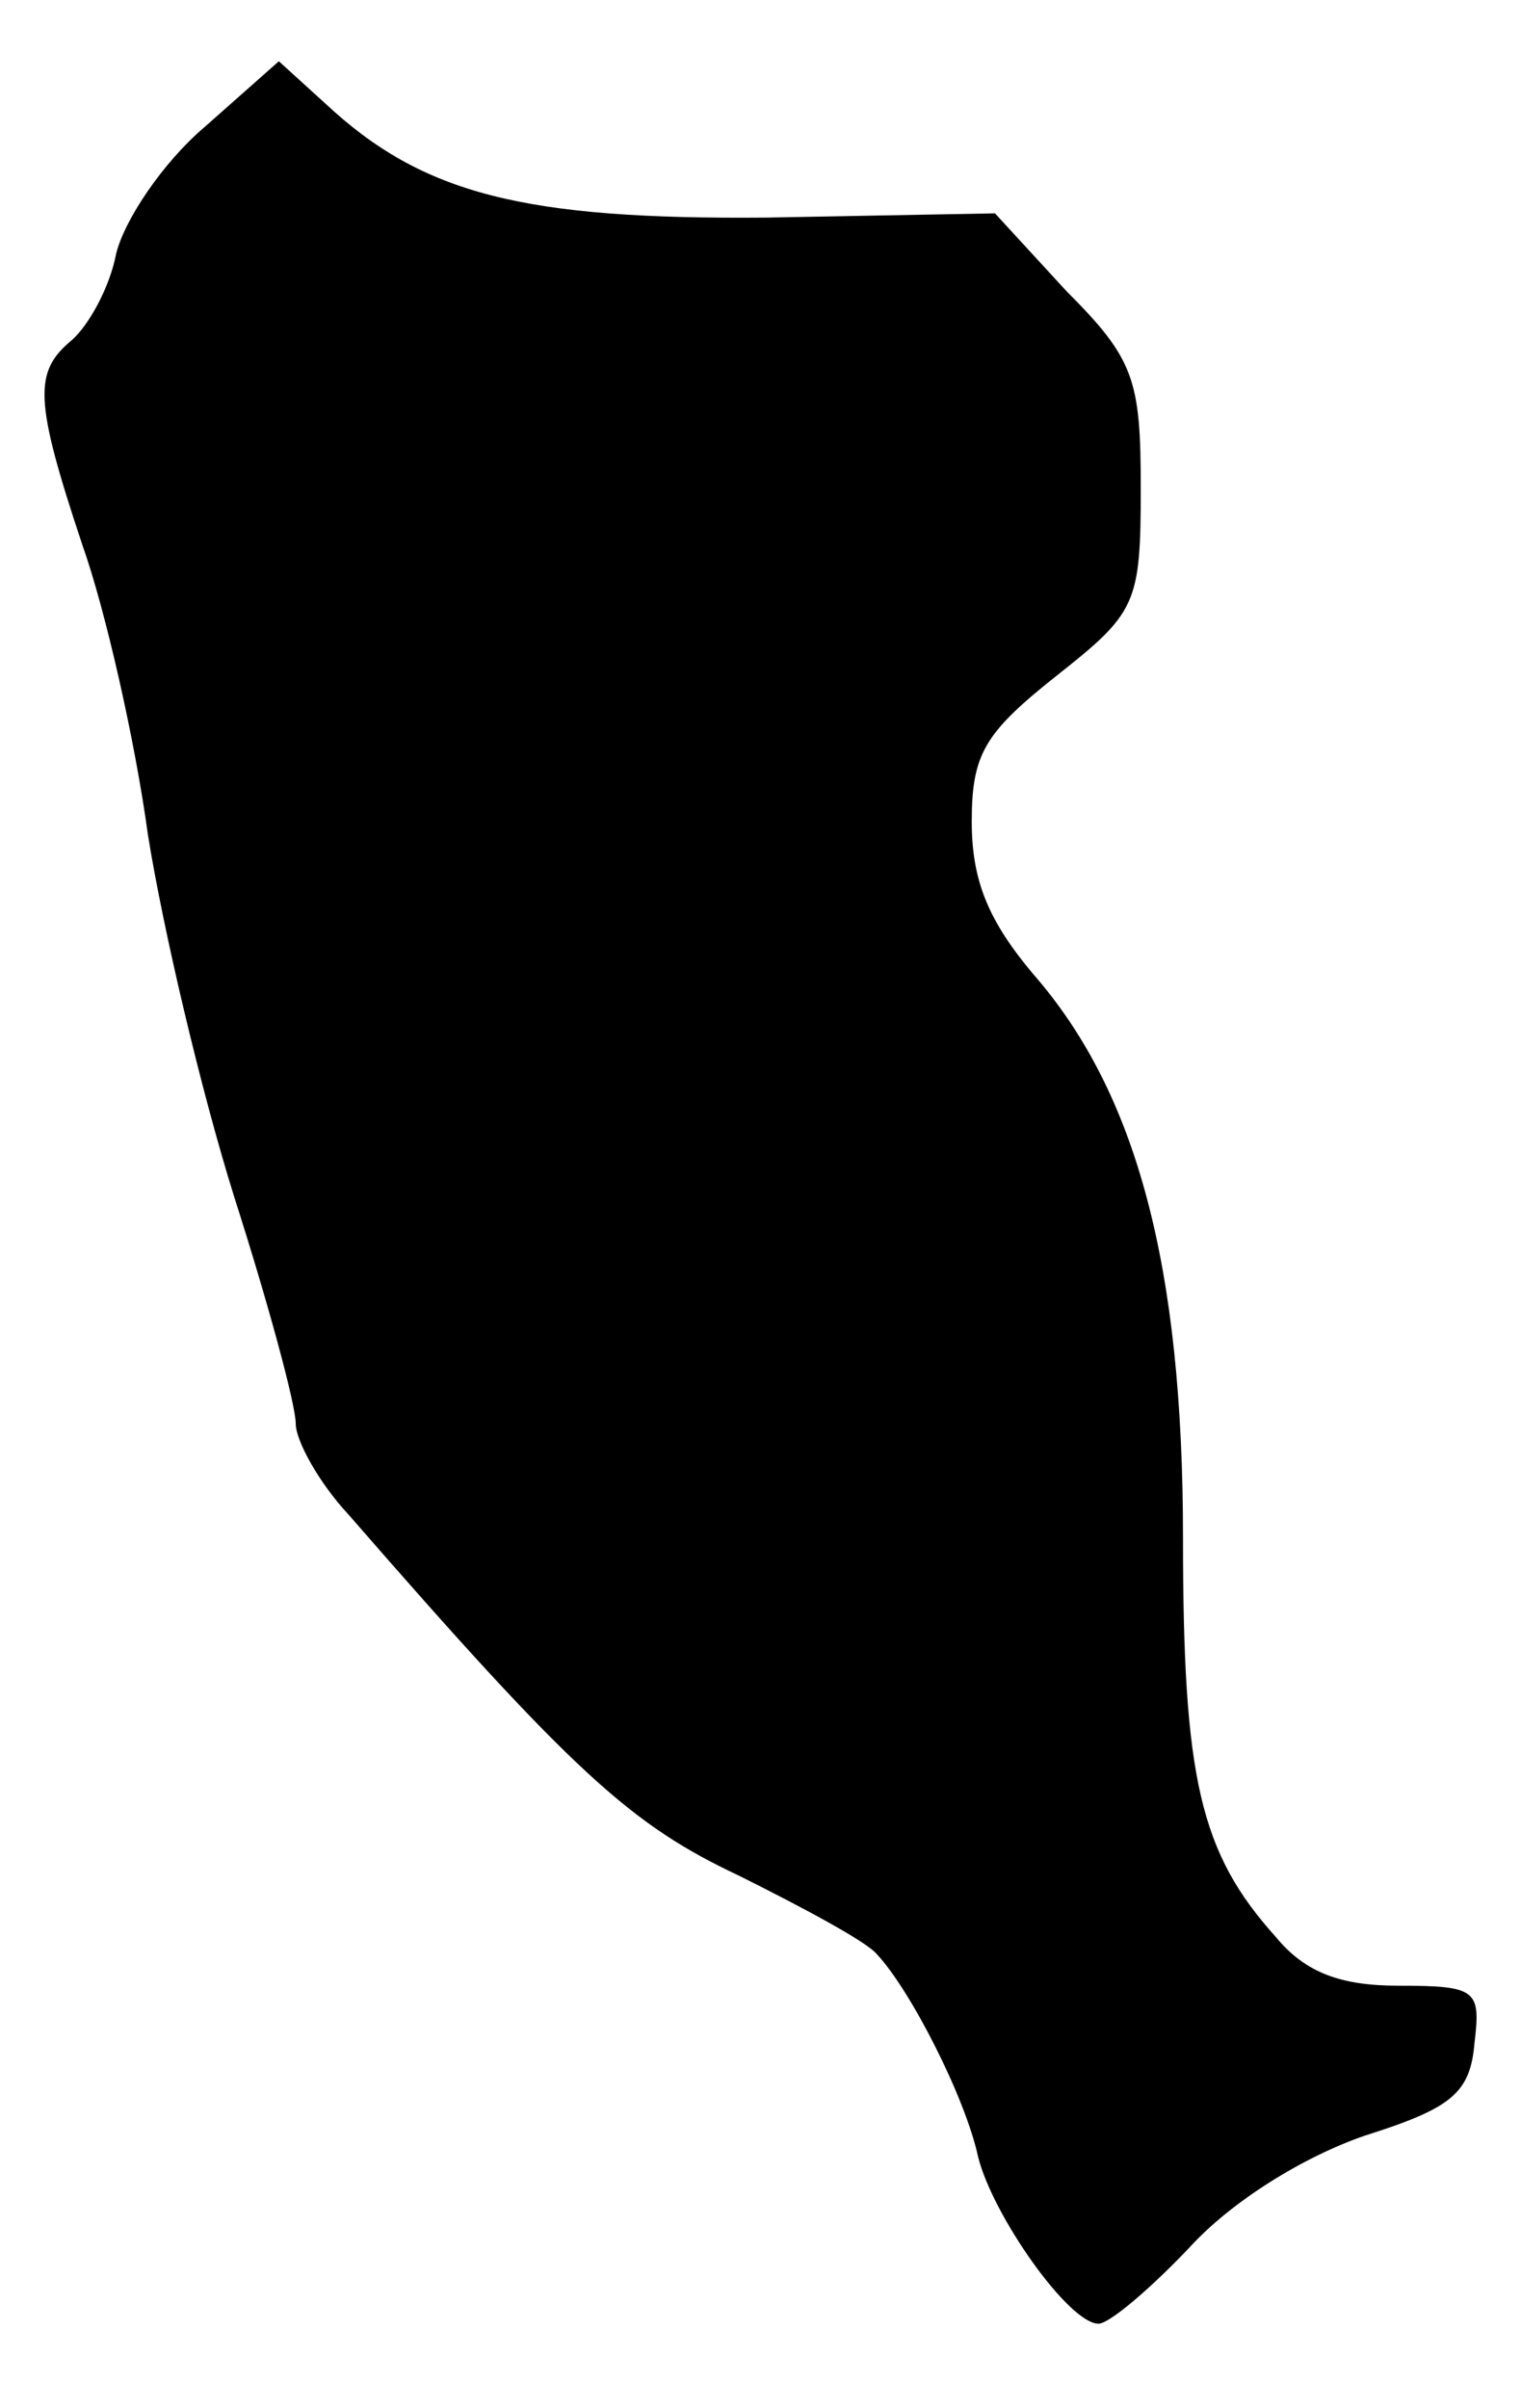 <?xml version="1.0" standalone="no"?>
<!DOCTYPE svg PUBLIC "-//W3C//DTD SVG 20010904//EN"
 "http://www.w3.org/TR/2001/REC-SVG-20010904/DTD/svg10.dtd">
<svg version="1.0" xmlns="http://www.w3.org/2000/svg"
 width="72pt" height="114pt" viewBox="0 0 72 114"
 preserveAspectRatio="xMidYMid meet">
<g transform="translate(0,114) scale(0.1,-0.1)"
fill="#000000" stroke="none">
<path d="M97 1080 c-20 -17 -38 -44 -42 -60 -3 -16 -13 -34 -21 -41 -18 -15
-18 -28 5 -97 11 -31 25 -93 31 -137 7 -44 25 -121 41 -172 16 -50 29 -98 29
-107 0 -8 11 -28 25 -43 107 -123 134 -147 185 -171 30 -15 60 -31 65 -37 16
-17 42 -68 48 -96 7 -28 43 -79 57 -79 5 0 24 16 43 36 20 22 54 43 83 53 41
13 50 20 52 44 3 25 1 27 -36 27 -27 0 -44 6 -58 23 -36 40 -44 75 -44 189 0
129 -22 211 -71 267 -21 25 -29 44 -29 72 0 32 6 42 40 69 38 30 40 34 40 89
0 51 -3 61 -35 93 l-34 37 -108 -2 c-115 -1 -163 11 -209 54 l-22 20 -35 -31z"/>
</g>
</svg>
